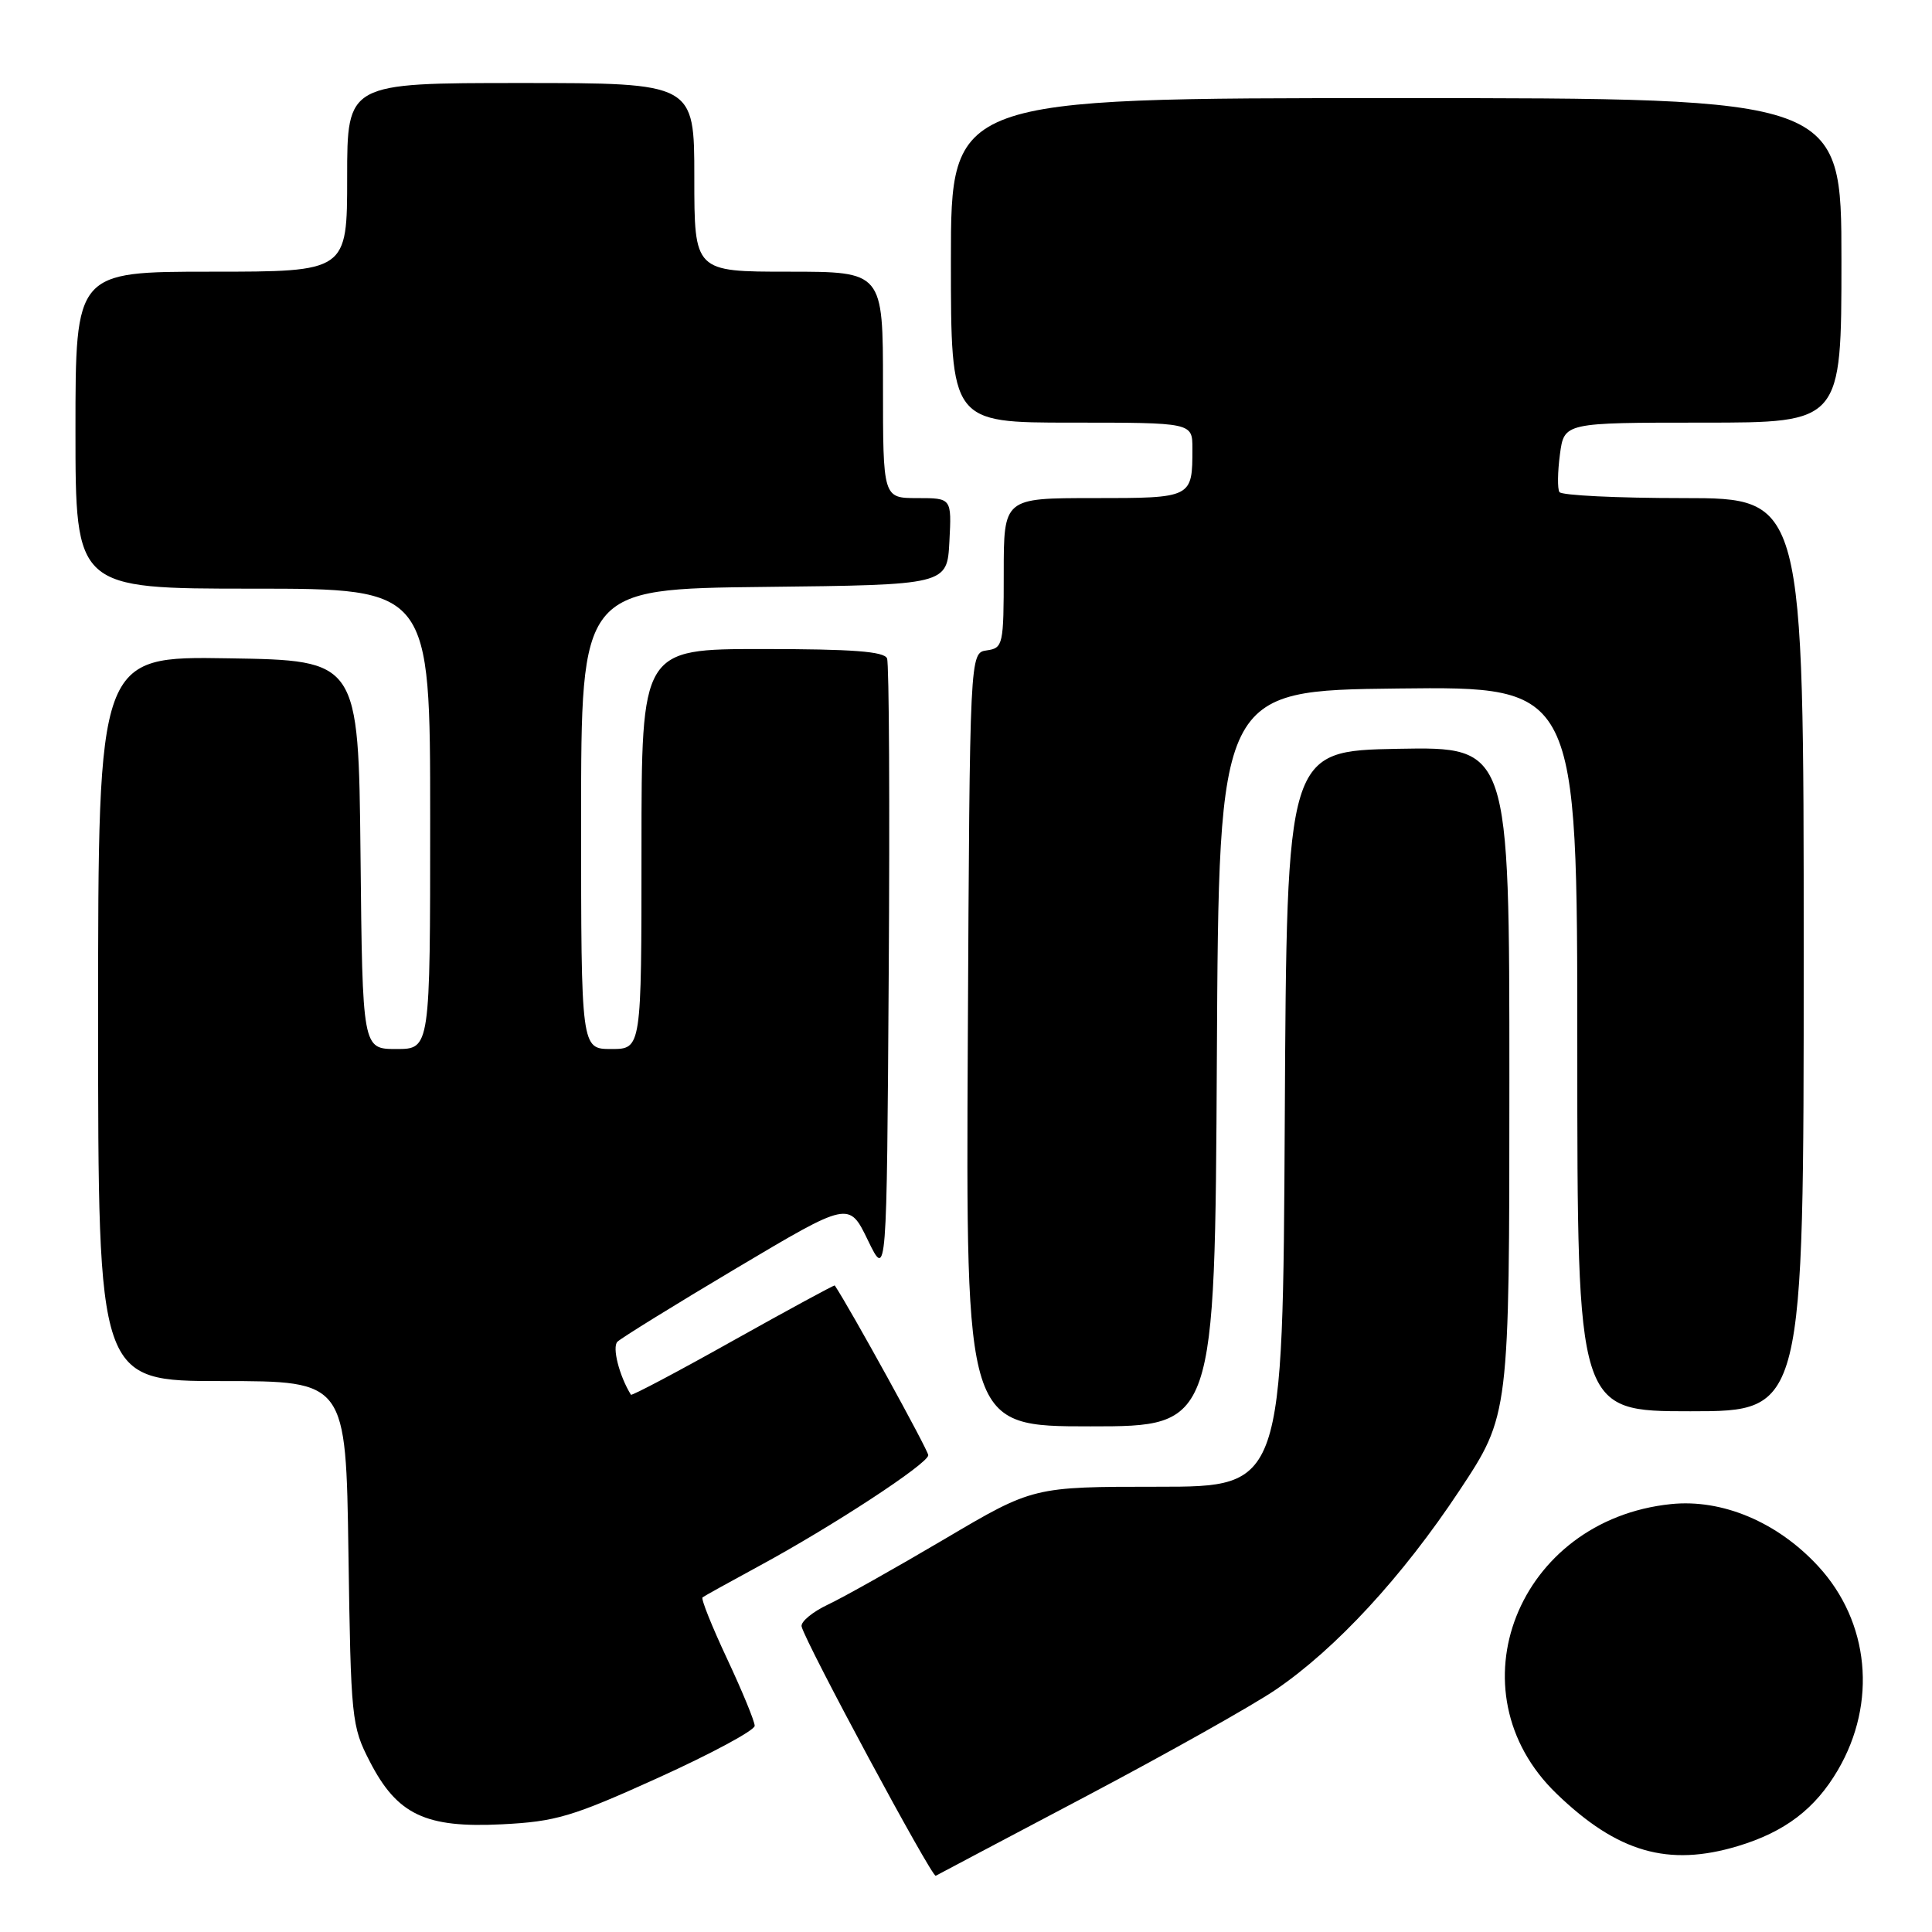 <?xml version="1.0" encoding="UTF-8" standalone="no"?>
<!DOCTYPE svg PUBLIC "-//W3C//DTD SVG 1.1//EN" "http://www.w3.org/Graphics/SVG/1.1/DTD/svg11.dtd" >
<svg xmlns="http://www.w3.org/2000/svg" xmlns:xlink="http://www.w3.org/1999/xlink" version="1.1" viewBox="0 0 256 256">
 <g >
 <path fill="currentColor"
d=" M 144.00 237.97 C 154.72 232.30 165.97 225.98 169.00 223.92 C 177.00 218.48 185.84 208.90 193.38 197.51 C 200.00 187.52 200.00 187.52 200.00 143.23 C 200.00 98.95 200.00 98.95 185.25 99.22 C 170.50 99.50 170.50 99.50 170.24 148.25 C 169.98 197.00 169.98 197.00 153.44 197.00 C 136.90 197.00 136.90 197.00 125.20 203.91 C 118.76 207.71 111.80 211.63 109.72 212.61 C 107.63 213.60 106.06 214.91 106.22 215.53 C 106.78 217.77 123.49 248.81 123.99 248.55 C 124.27 248.39 133.28 243.63 144.00 237.97 Z  M 230.27 244.62 C 236.50 242.74 240.51 239.70 243.53 234.54 C 248.75 225.62 247.72 214.90 240.91 207.52 C 235.53 201.69 228.21 198.60 221.42 199.30 C 201.09 201.39 192.14 224.09 206.27 237.69 C 214.33 245.46 221.05 247.39 230.27 244.62 Z  M 87.25 235.55 C 94.26 232.37 100.00 229.28 100.00 228.68 C 100.00 228.08 98.35 224.08 96.34 219.79 C 94.33 215.50 92.86 211.84 93.09 211.66 C 93.32 211.48 96.65 209.64 100.50 207.55 C 110.25 202.28 123.00 193.93 123.00 192.82 C 123.00 192.17 112.60 173.29 110.61 170.33 C 110.55 170.24 104.49 173.53 97.14 177.64 C 89.80 181.76 83.70 184.98 83.60 184.81 C 82.05 182.30 81.09 178.51 81.81 177.79 C 82.30 177.30 89.41 172.90 97.60 168.03 C 112.50 159.17 112.50 159.17 115.00 164.34 C 117.50 169.50 117.50 169.50 117.76 129.00 C 117.91 106.73 117.81 87.94 117.54 87.25 C 117.19 86.32 112.94 86.00 101.03 86.00 C 85.00 86.00 85.00 86.00 85.00 112.50 C 85.00 139.00 85.00 139.00 81.00 139.00 C 77.00 139.00 77.00 139.00 77.00 108.52 C 77.00 78.04 77.00 78.04 101.25 77.77 C 125.50 77.50 125.50 77.50 125.80 71.75 C 126.10 66.00 126.10 66.00 121.55 66.00 C 117.00 66.00 117.00 66.00 117.00 51.00 C 117.00 36.00 117.00 36.00 104.50 36.00 C 92.00 36.00 92.00 36.00 92.00 23.50 C 92.00 11.00 92.00 11.00 69.00 11.00 C 46.00 11.00 46.00 11.00 46.00 23.50 C 46.00 36.00 46.00 36.00 28.00 36.00 C 10.00 36.00 10.00 36.00 10.00 57.00 C 10.00 78.00 10.00 78.00 33.50 78.00 C 57.00 78.00 57.00 78.00 57.00 108.50 C 57.00 139.00 57.00 139.00 52.52 139.00 C 48.03 139.00 48.03 139.00 47.77 113.25 C 47.50 87.50 47.50 87.50 30.25 87.23 C 13.00 86.95 13.00 86.95 13.00 134.98 C 13.00 183.00 13.00 183.00 29.42 183.00 C 45.84 183.00 45.84 183.00 46.17 205.78 C 46.49 227.79 46.58 228.72 49.00 233.41 C 52.63 240.46 56.38 242.24 66.50 241.73 C 73.67 241.37 75.82 240.73 87.25 235.55 Z  M 161.24 140.25 C 161.50 91.50 161.50 91.50 185.25 91.23 C 209.00 90.96 209.00 90.96 209.00 138.98 C 209.00 187.00 209.00 187.00 224.00 187.00 C 239.00 187.00 239.00 187.00 239.00 126.50 C 239.00 66.00 239.00 66.00 223.06 66.00 C 214.29 66.00 206.90 65.64 206.63 65.20 C 206.36 64.77 206.39 62.52 206.70 60.20 C 207.26 56.00 207.26 56.00 225.63 56.00 C 244.00 56.00 244.00 56.00 244.00 34.50 C 244.00 13.00 244.00 13.00 185.00 13.00 C 126.00 13.00 126.00 13.00 126.00 34.50 C 126.00 56.00 126.00 56.00 142.00 56.00 C 158.00 56.00 158.00 56.00 158.00 59.42 C 158.00 66.00 158.00 66.00 144.89 66.00 C 133.00 66.00 133.00 66.00 133.00 75.93 C 133.00 85.47 132.91 85.87 130.75 86.18 C 128.50 86.50 128.50 86.50 128.24 137.75 C 127.98 189.00 127.98 189.00 144.48 189.00 C 160.98 189.00 160.98 189.00 161.24 140.25 Z "/>
</g>
</svg>